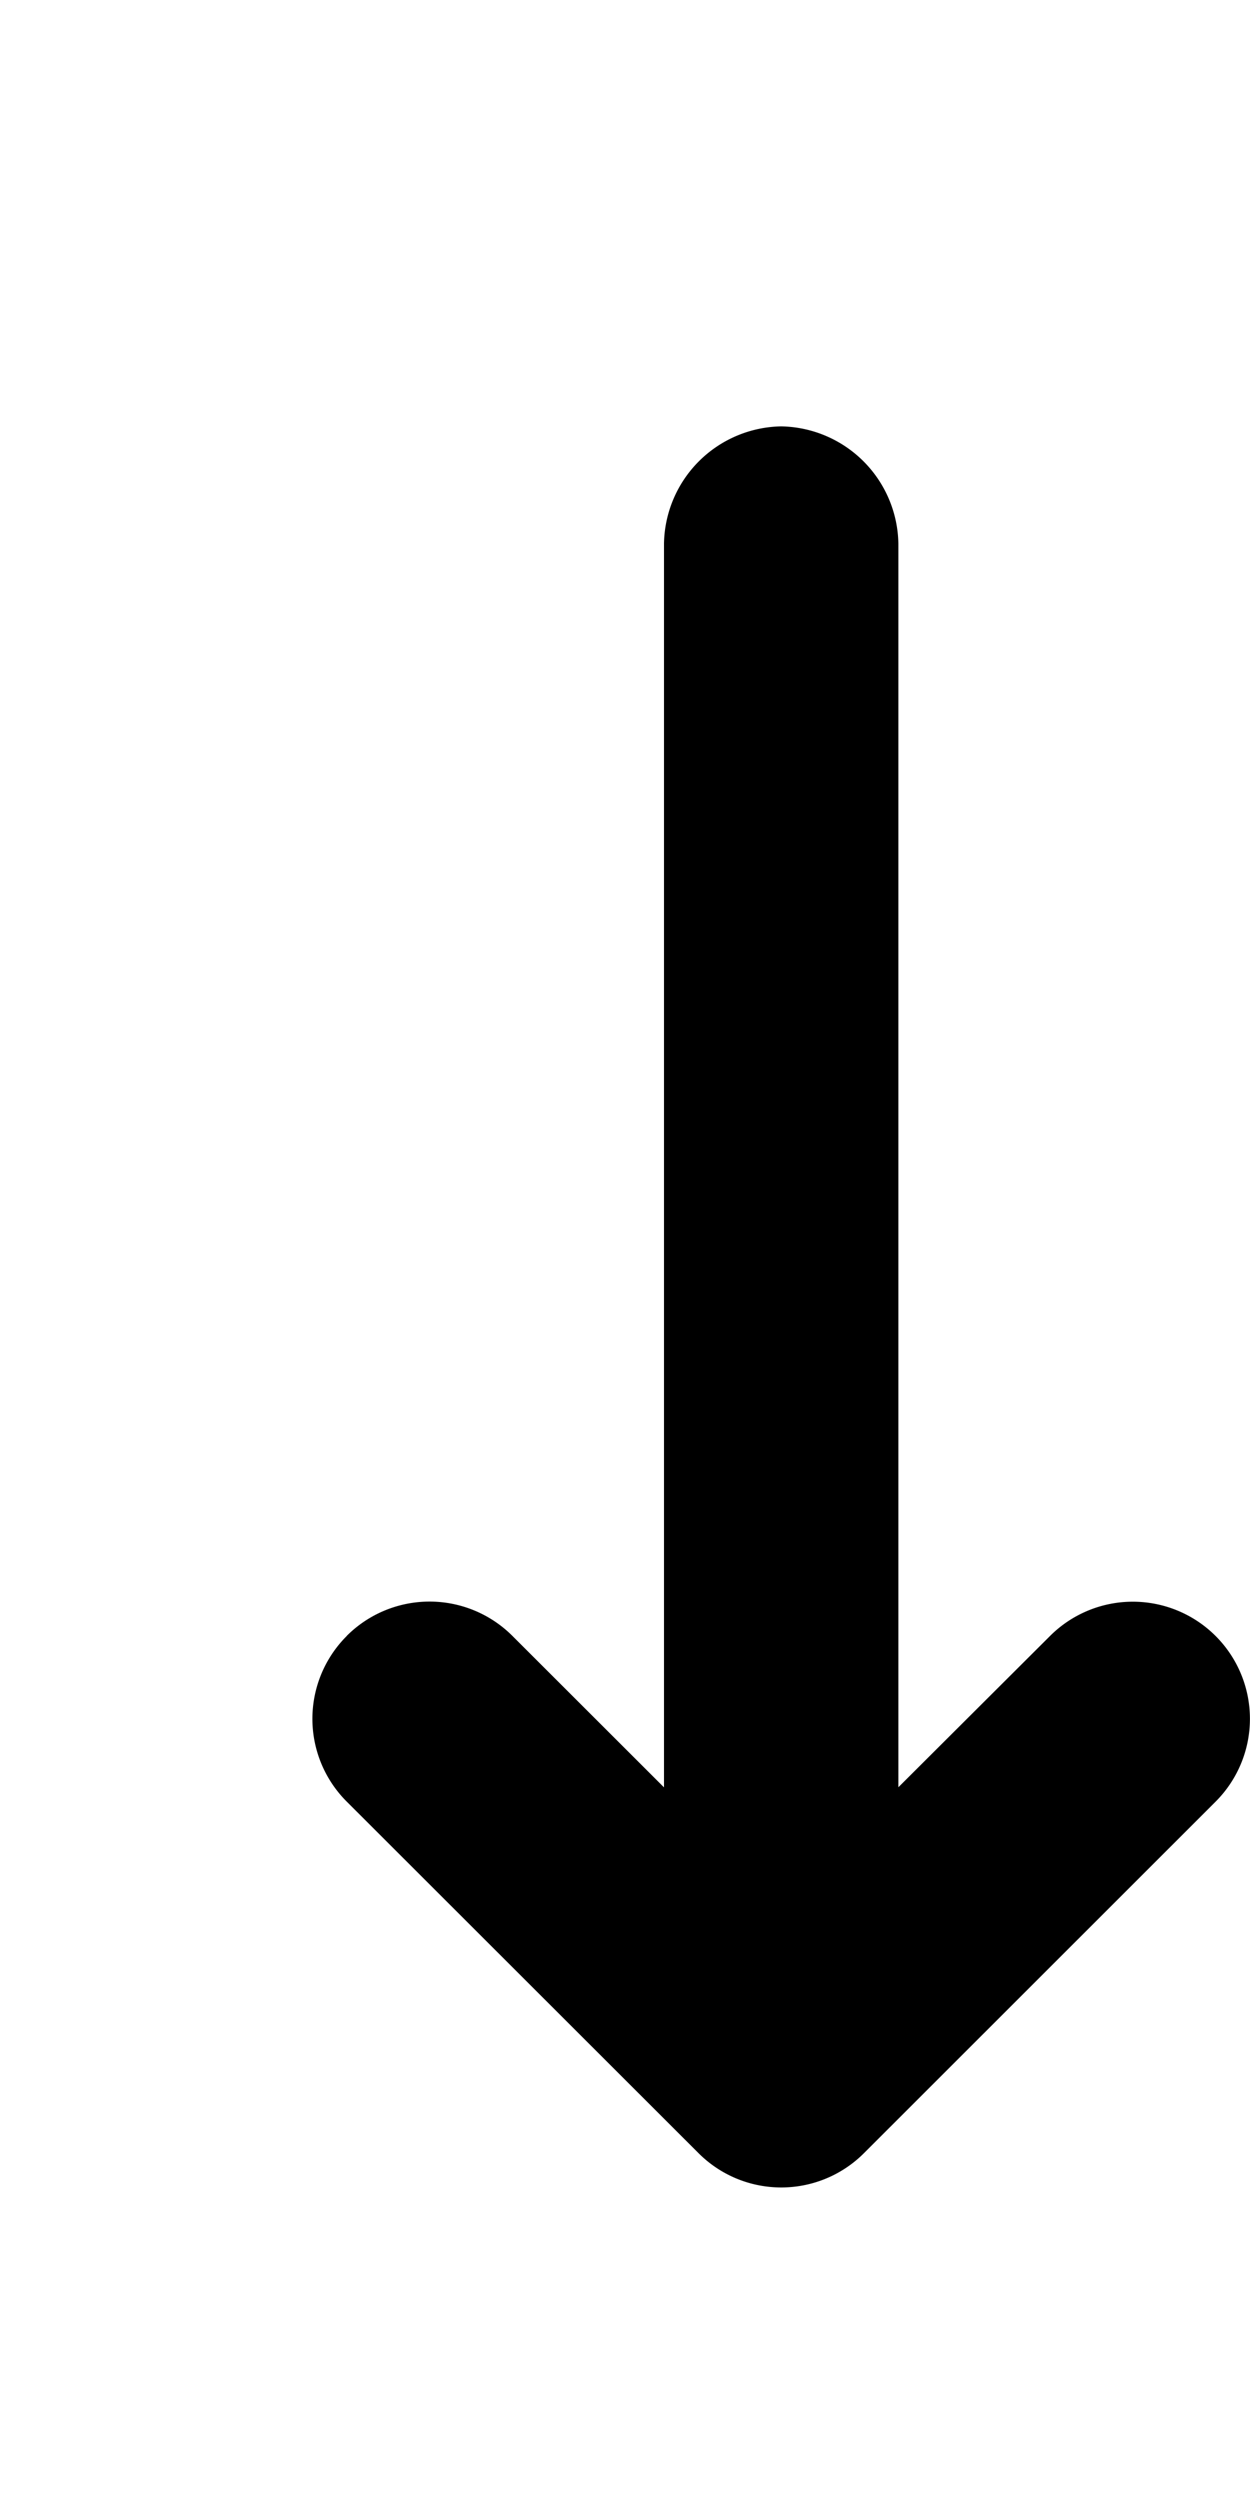 <svg viewBox="0 0 10 20" xmlns="http://www.w3.org/2000/svg">
  <path d="M2.774 13.088a.936.936 0 0 0 0 1.325l2.814 2.812a.935.935 0 0 0 1.324 0l2.813-2.812A.935.935 0 1 0 8.4 13.088l-1.213 1.21v-9.95a.954.954 0 0 0-.938-.937.954.954 0 0 0-.937.938v9.95L4.1 13.088a.937.937 0 0 0-1.327 0Z" fill="currentColor"/>
</svg>
